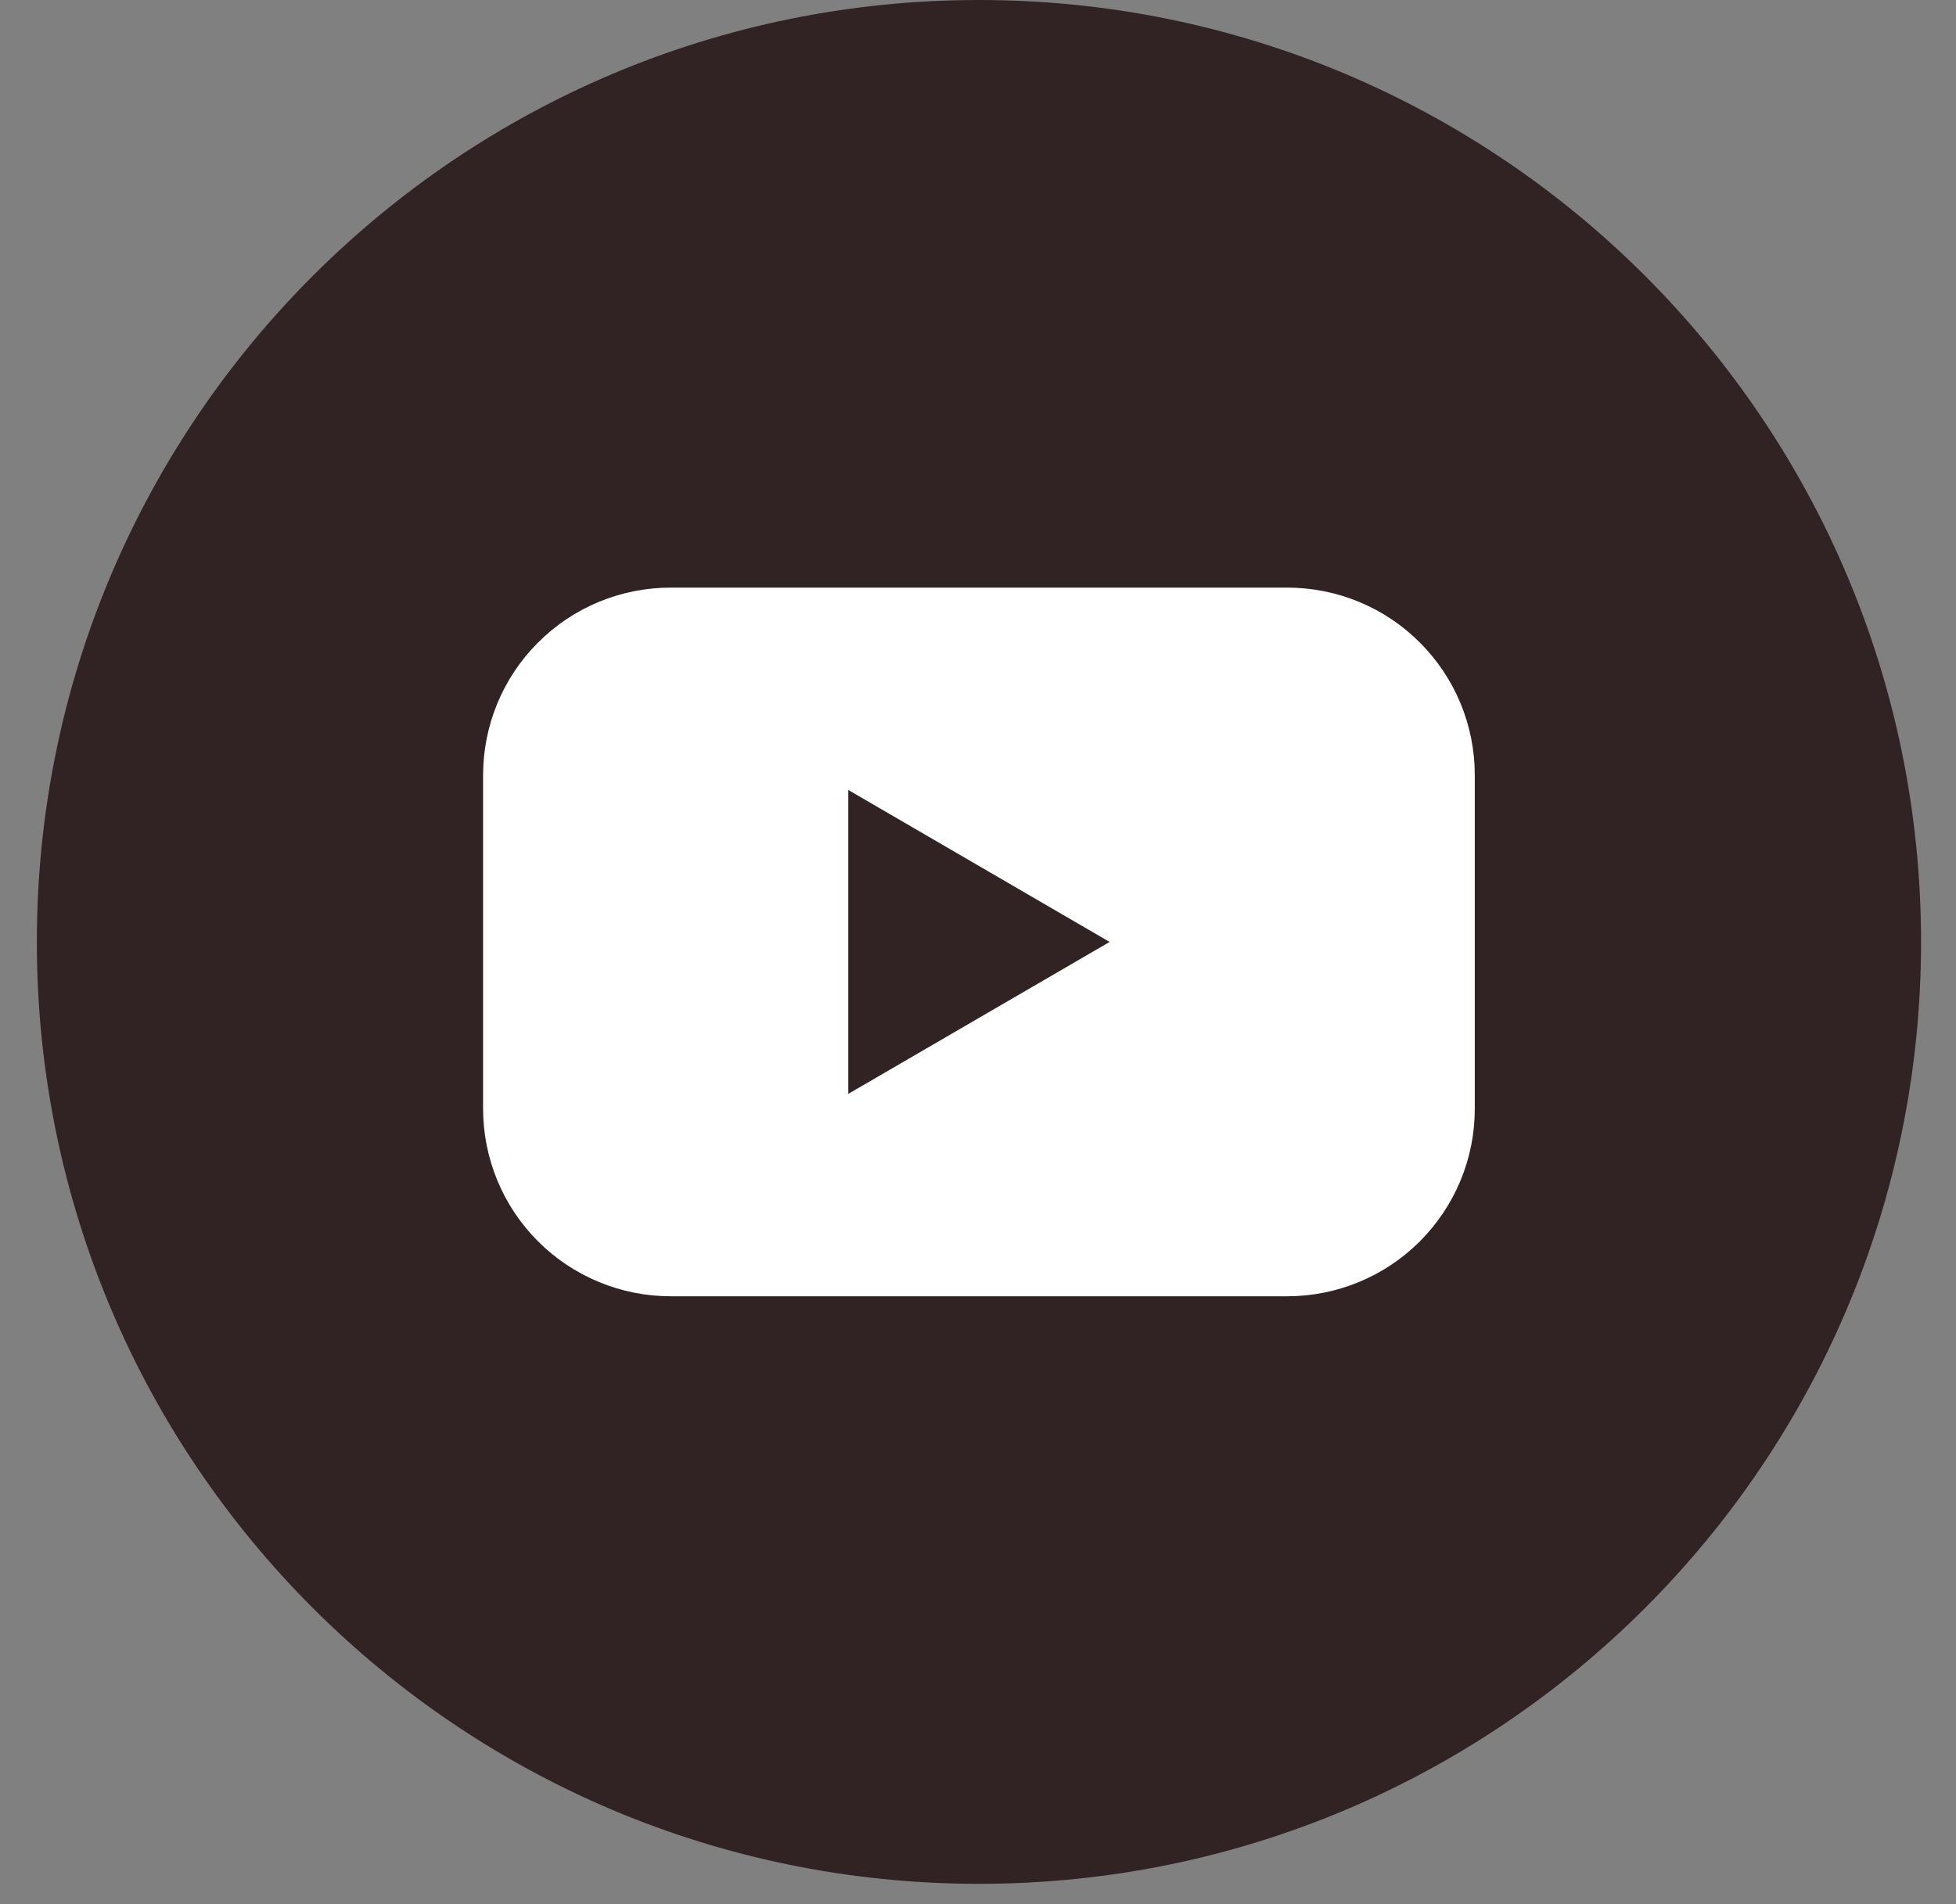 <svg width="38" height="37" viewBox="0 0 38 37" fill="none" xmlns="http://www.w3.org/2000/svg">
<rect x="0" y="0" width="38" height="37" fill="#808080" stroke="none"/>
<g clip-path="url(#clip0_237_34)">
<path d="M19.018 36.605C29.127 36.605 37.321 28.411 37.321 18.303C37.321 8.194 29.127 0 19.018 0C8.91 0 0.716 8.194 0.716 18.303C0.716 28.411 8.91 36.605 19.018 36.605Z" fill="#312323"/>
<path d="M25.008 11.418H13.029C12.55 11.418 12.076 11.512 11.634 11.695C11.192 11.878 10.79 12.147 10.452 12.486C10.113 12.824 9.845 13.226 9.662 13.668C9.479 14.111 9.385 14.585 9.385 15.064V21.542C9.385 22.021 9.479 22.495 9.662 22.937C9.845 23.379 10.113 23.781 10.452 24.12C10.79 24.459 11.192 24.727 11.634 24.91C12.076 25.094 12.55 25.188 13.029 25.188H25.008C25.486 25.188 25.96 25.094 26.403 24.91C26.845 24.727 27.247 24.459 27.585 24.12C27.923 23.781 28.192 23.379 28.375 22.937C28.558 22.495 28.652 22.021 28.651 21.542V15.064C28.652 14.585 28.558 14.111 28.375 13.668C28.192 13.226 27.923 12.824 27.585 12.486C27.247 12.147 26.845 11.878 26.403 11.695C25.96 11.512 25.486 11.418 25.008 11.418ZM16.48 21.255V15.35L21.557 18.303L16.48 21.255Z" fill="white"/>
</g>
<defs>
<clipPath id="clip0_237_34">
<rect width="36.605" height="36.605" fill="white" transform="translate(0.716)"/>
</clipPath>
</defs>
</svg>
